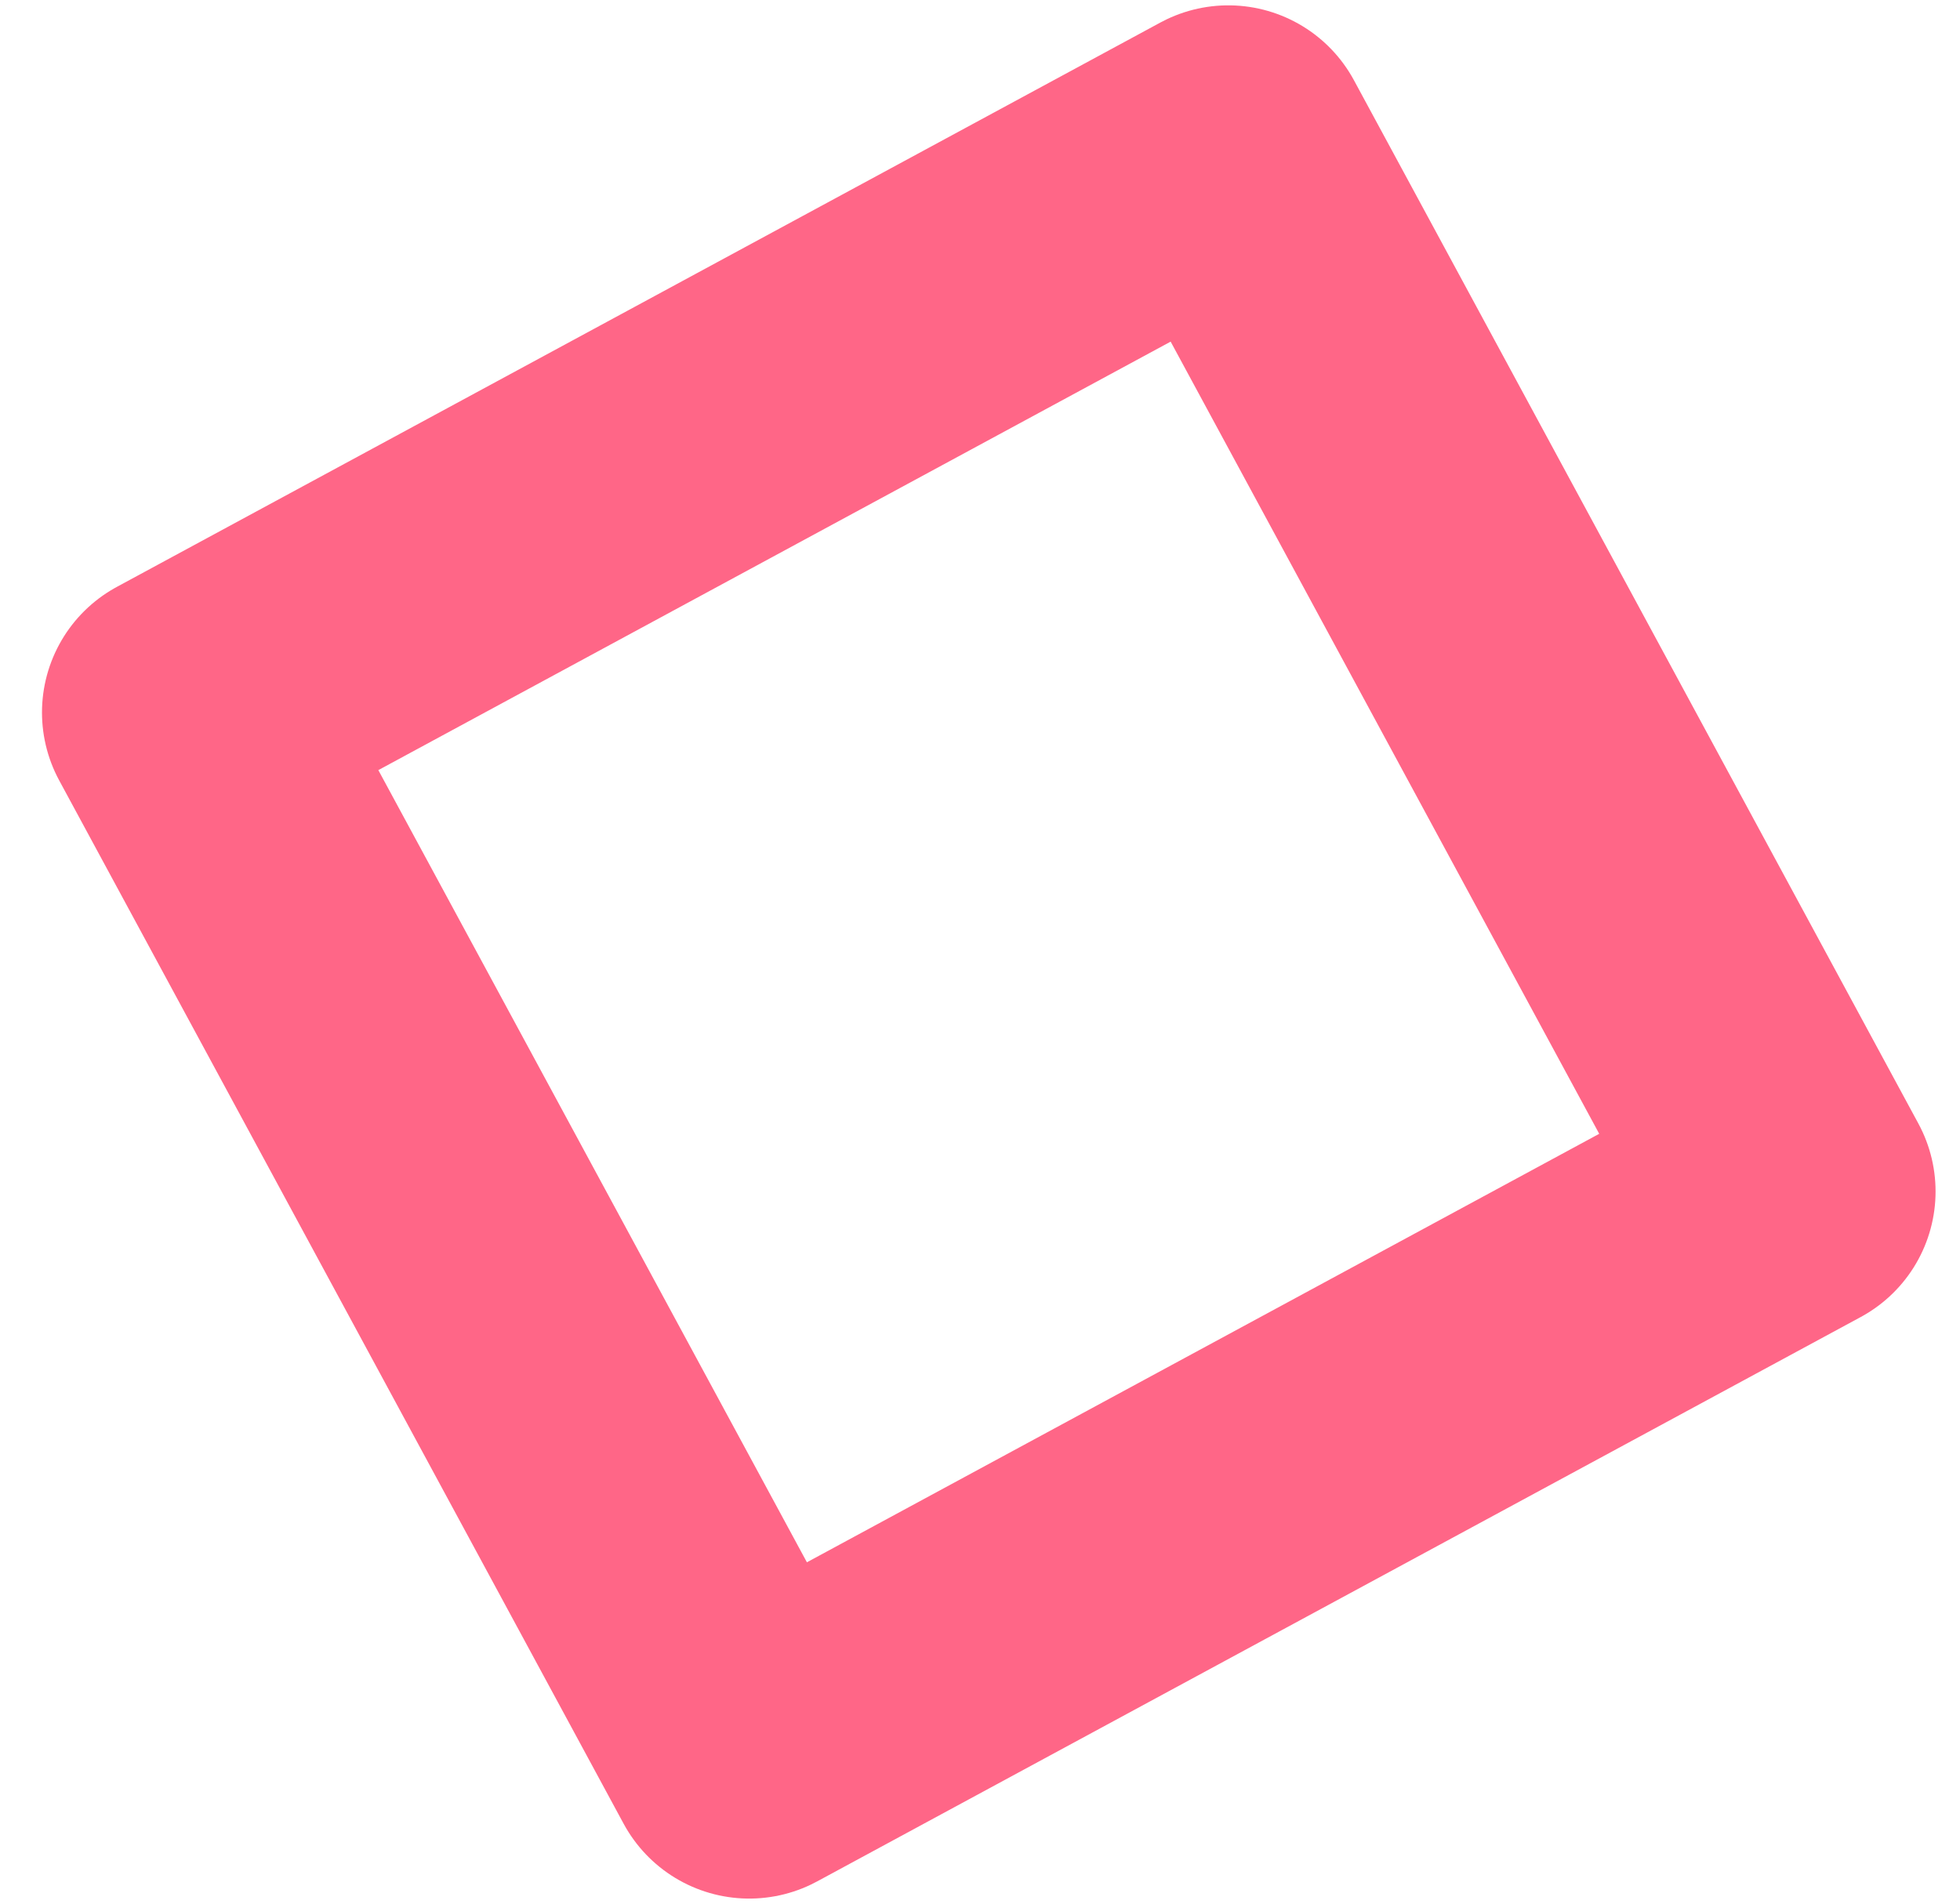 <?xml version="1.0" encoding="utf-8"?>
<!-- Generator: Adobe Illustrator 24.1.2, SVG Export Plug-In . SVG Version: 6.00 Build 0)  -->
<svg version="1.1" id="Слой_1" xmlns="http://www.w3.org/2000/svg" xmlns:xlink="http://www.w3.org/1999/xlink" x="0px" y="0px"
	 viewBox="0 0 34.33 33.35" style="enable-background:new 0 0 34.33 33.35;" xml:space="preserve">
<style type="text/css">
	.st0{fill:none;stroke:#FF6687;stroke-width:5;stroke-linecap:round;stroke-linejoin:round;stroke-miterlimit:10;}
</style>
<rect x="6.92" y="6.29" transform="matrix(0.88 -0.476 0.476 0.88 -5.847 10.24)" class="st0" width="20.77" height="20.77"/>
</svg>
